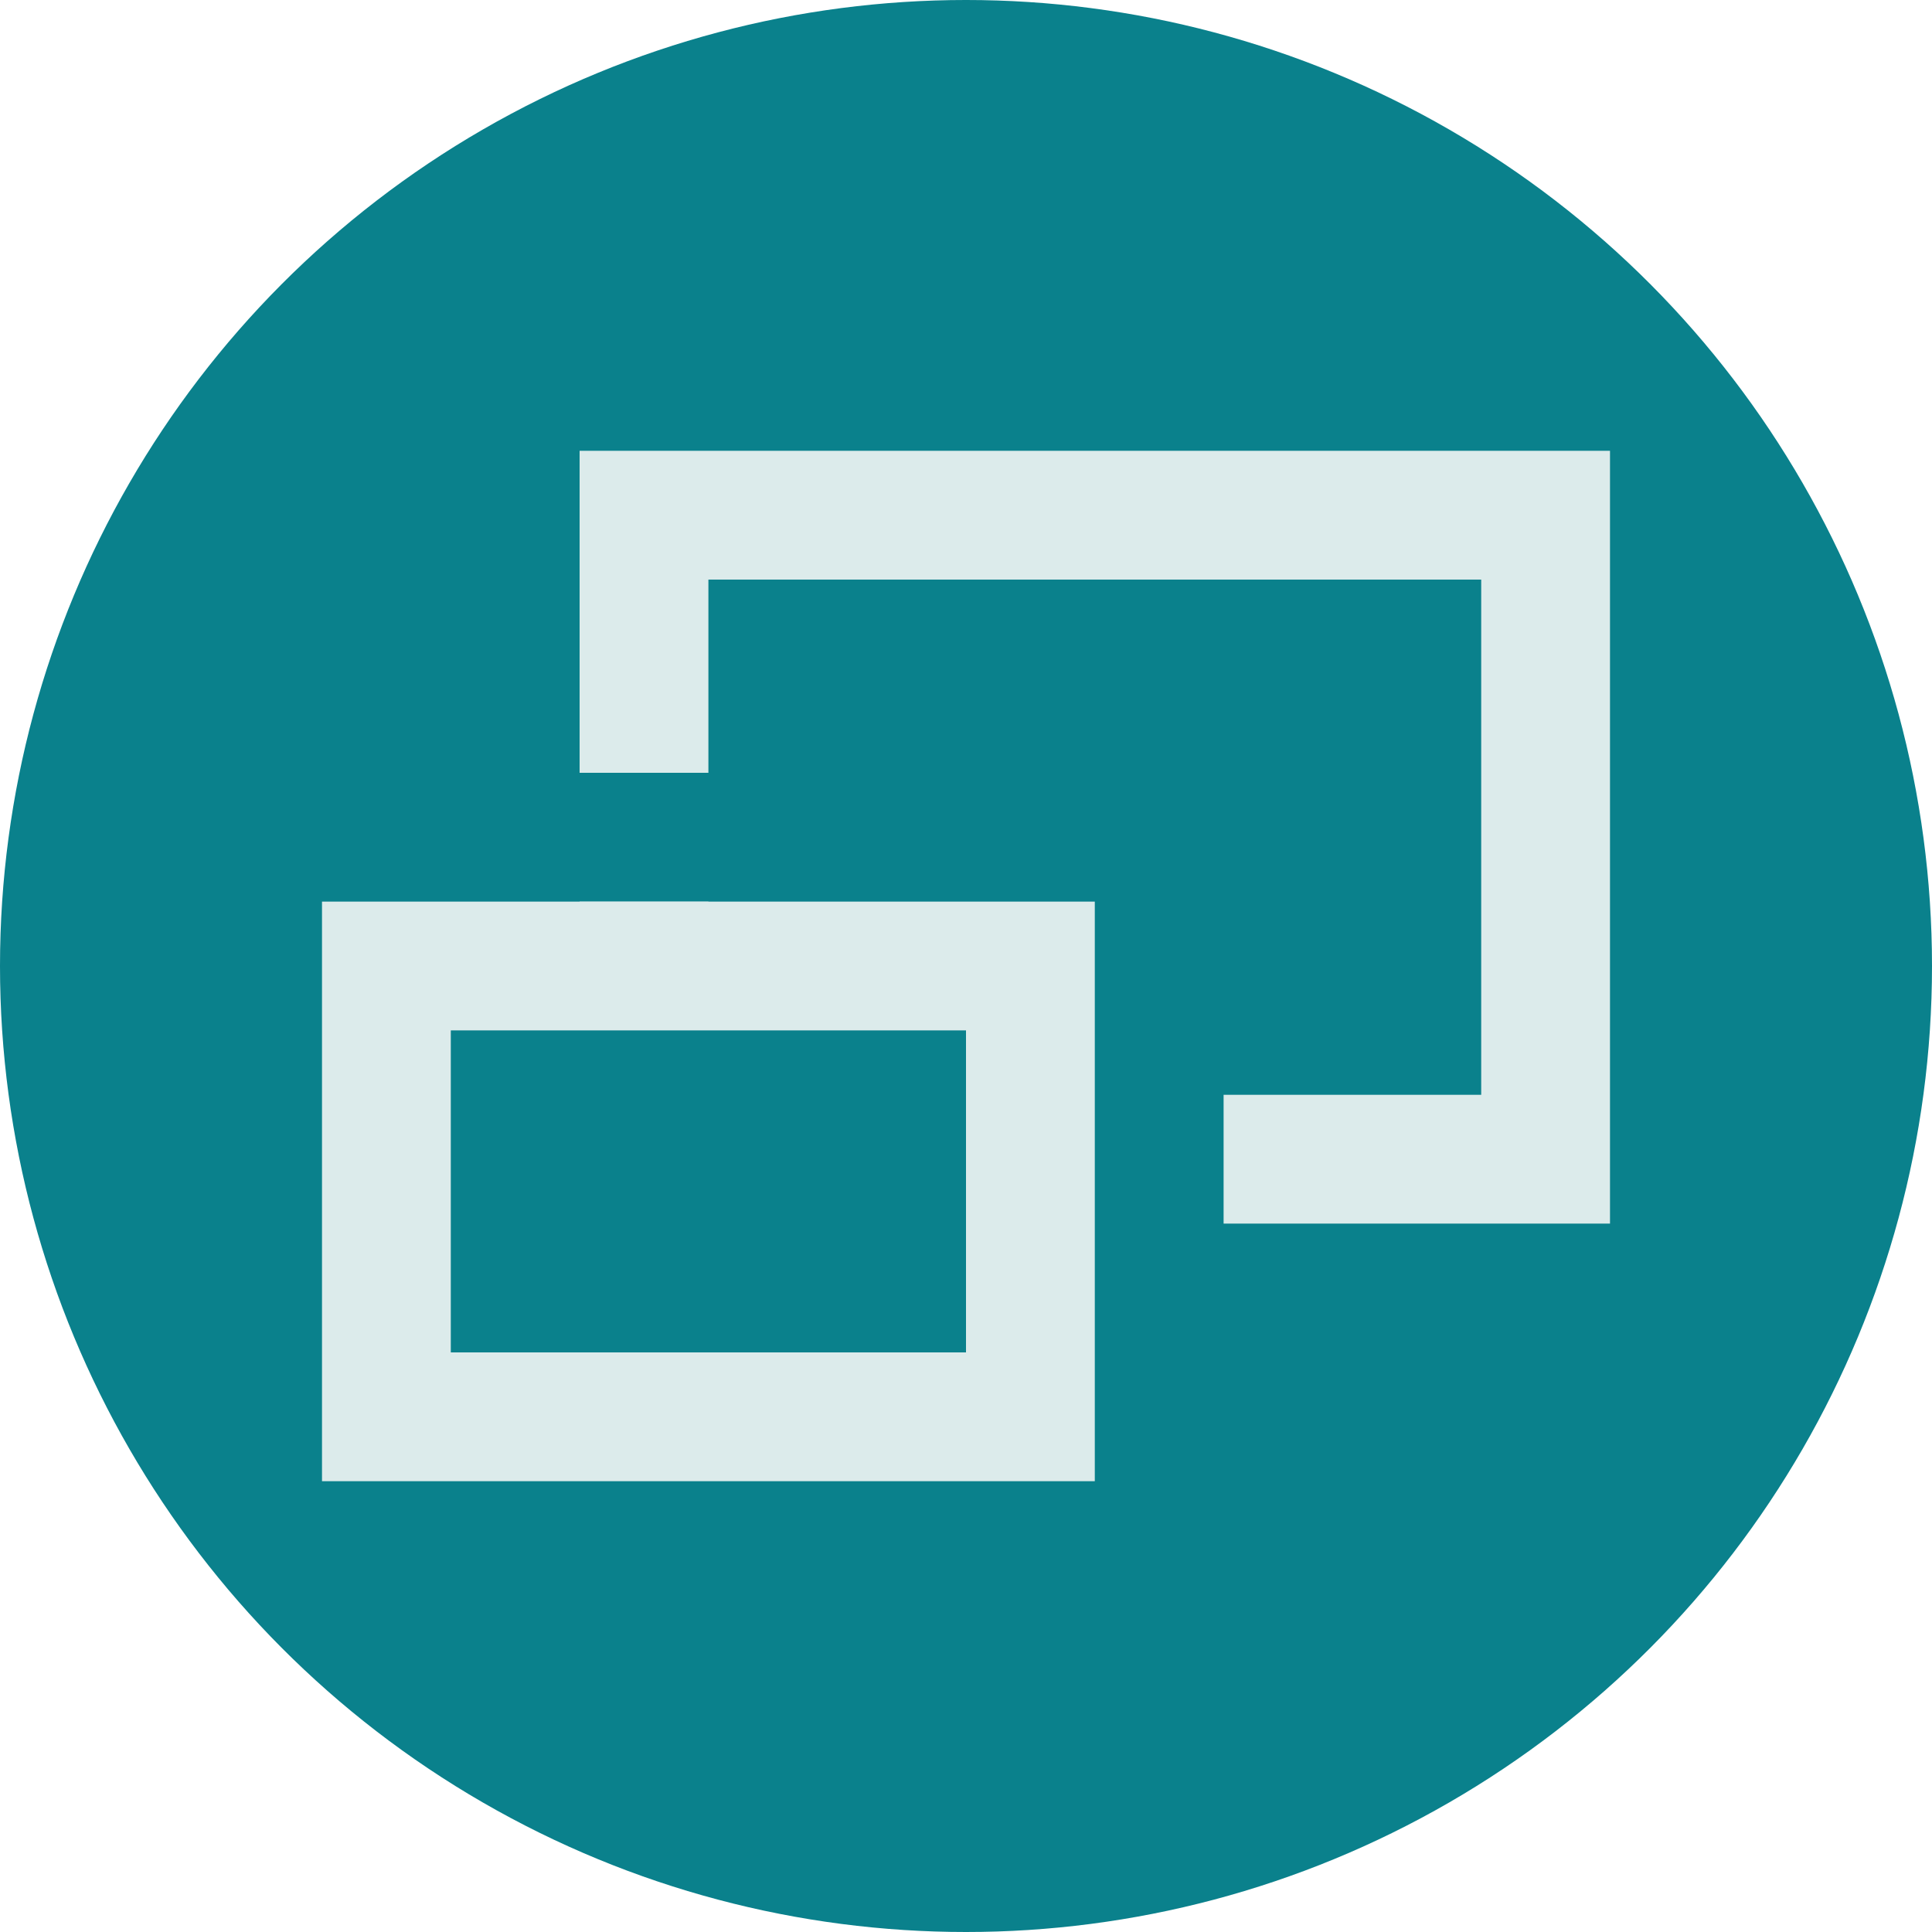 <?xml version="1.0" encoding="UTF-8"?>
<svg width="30px" height="30px" viewBox="0 0 30 30" version="1.1" xmlns="http://www.w3.org/2000/svg" xmlns:xlink="http://www.w3.org/1999/xlink">
    <!-- Generator: Sketch 55 (78076) - https://sketchapp.com -->
    <title>切片</title>
    <desc>Created with Sketch.</desc>
    <g id="PC-端设计稿" stroke="none" stroke-width="1" fill="none" fill-rule="evenodd">
        <g id="图标状态" transform="translate(-1659, -537)">
            <g id="切片" transform="translate(286, 221)"></g>
            <circle id="椭圆形" fill="#0A818C" cx="1674" cy="552" r="15"></circle>
            <g id="编组-4" transform="translate(1664, 544)">
                <path d="M10,12 L4,12 L4,7 L6,7 L6,10 L10,10 L10,12 Z M14,12 L14,10 L18,10 L18,2 L6,2 L6,5 L4,5 L4,0 L20,0 L20,12 L14,12 Z" id="形状结合" fill="#DCEBEB" fill-rule="nonzero"></path>
                <rect id="矩形" stroke="#DCEBEB" stroke-width="2" fill="#0A818C" x="1" y="8" width="10" height="7"></rect>
            </g>
        </g>
    </g>
</svg>
